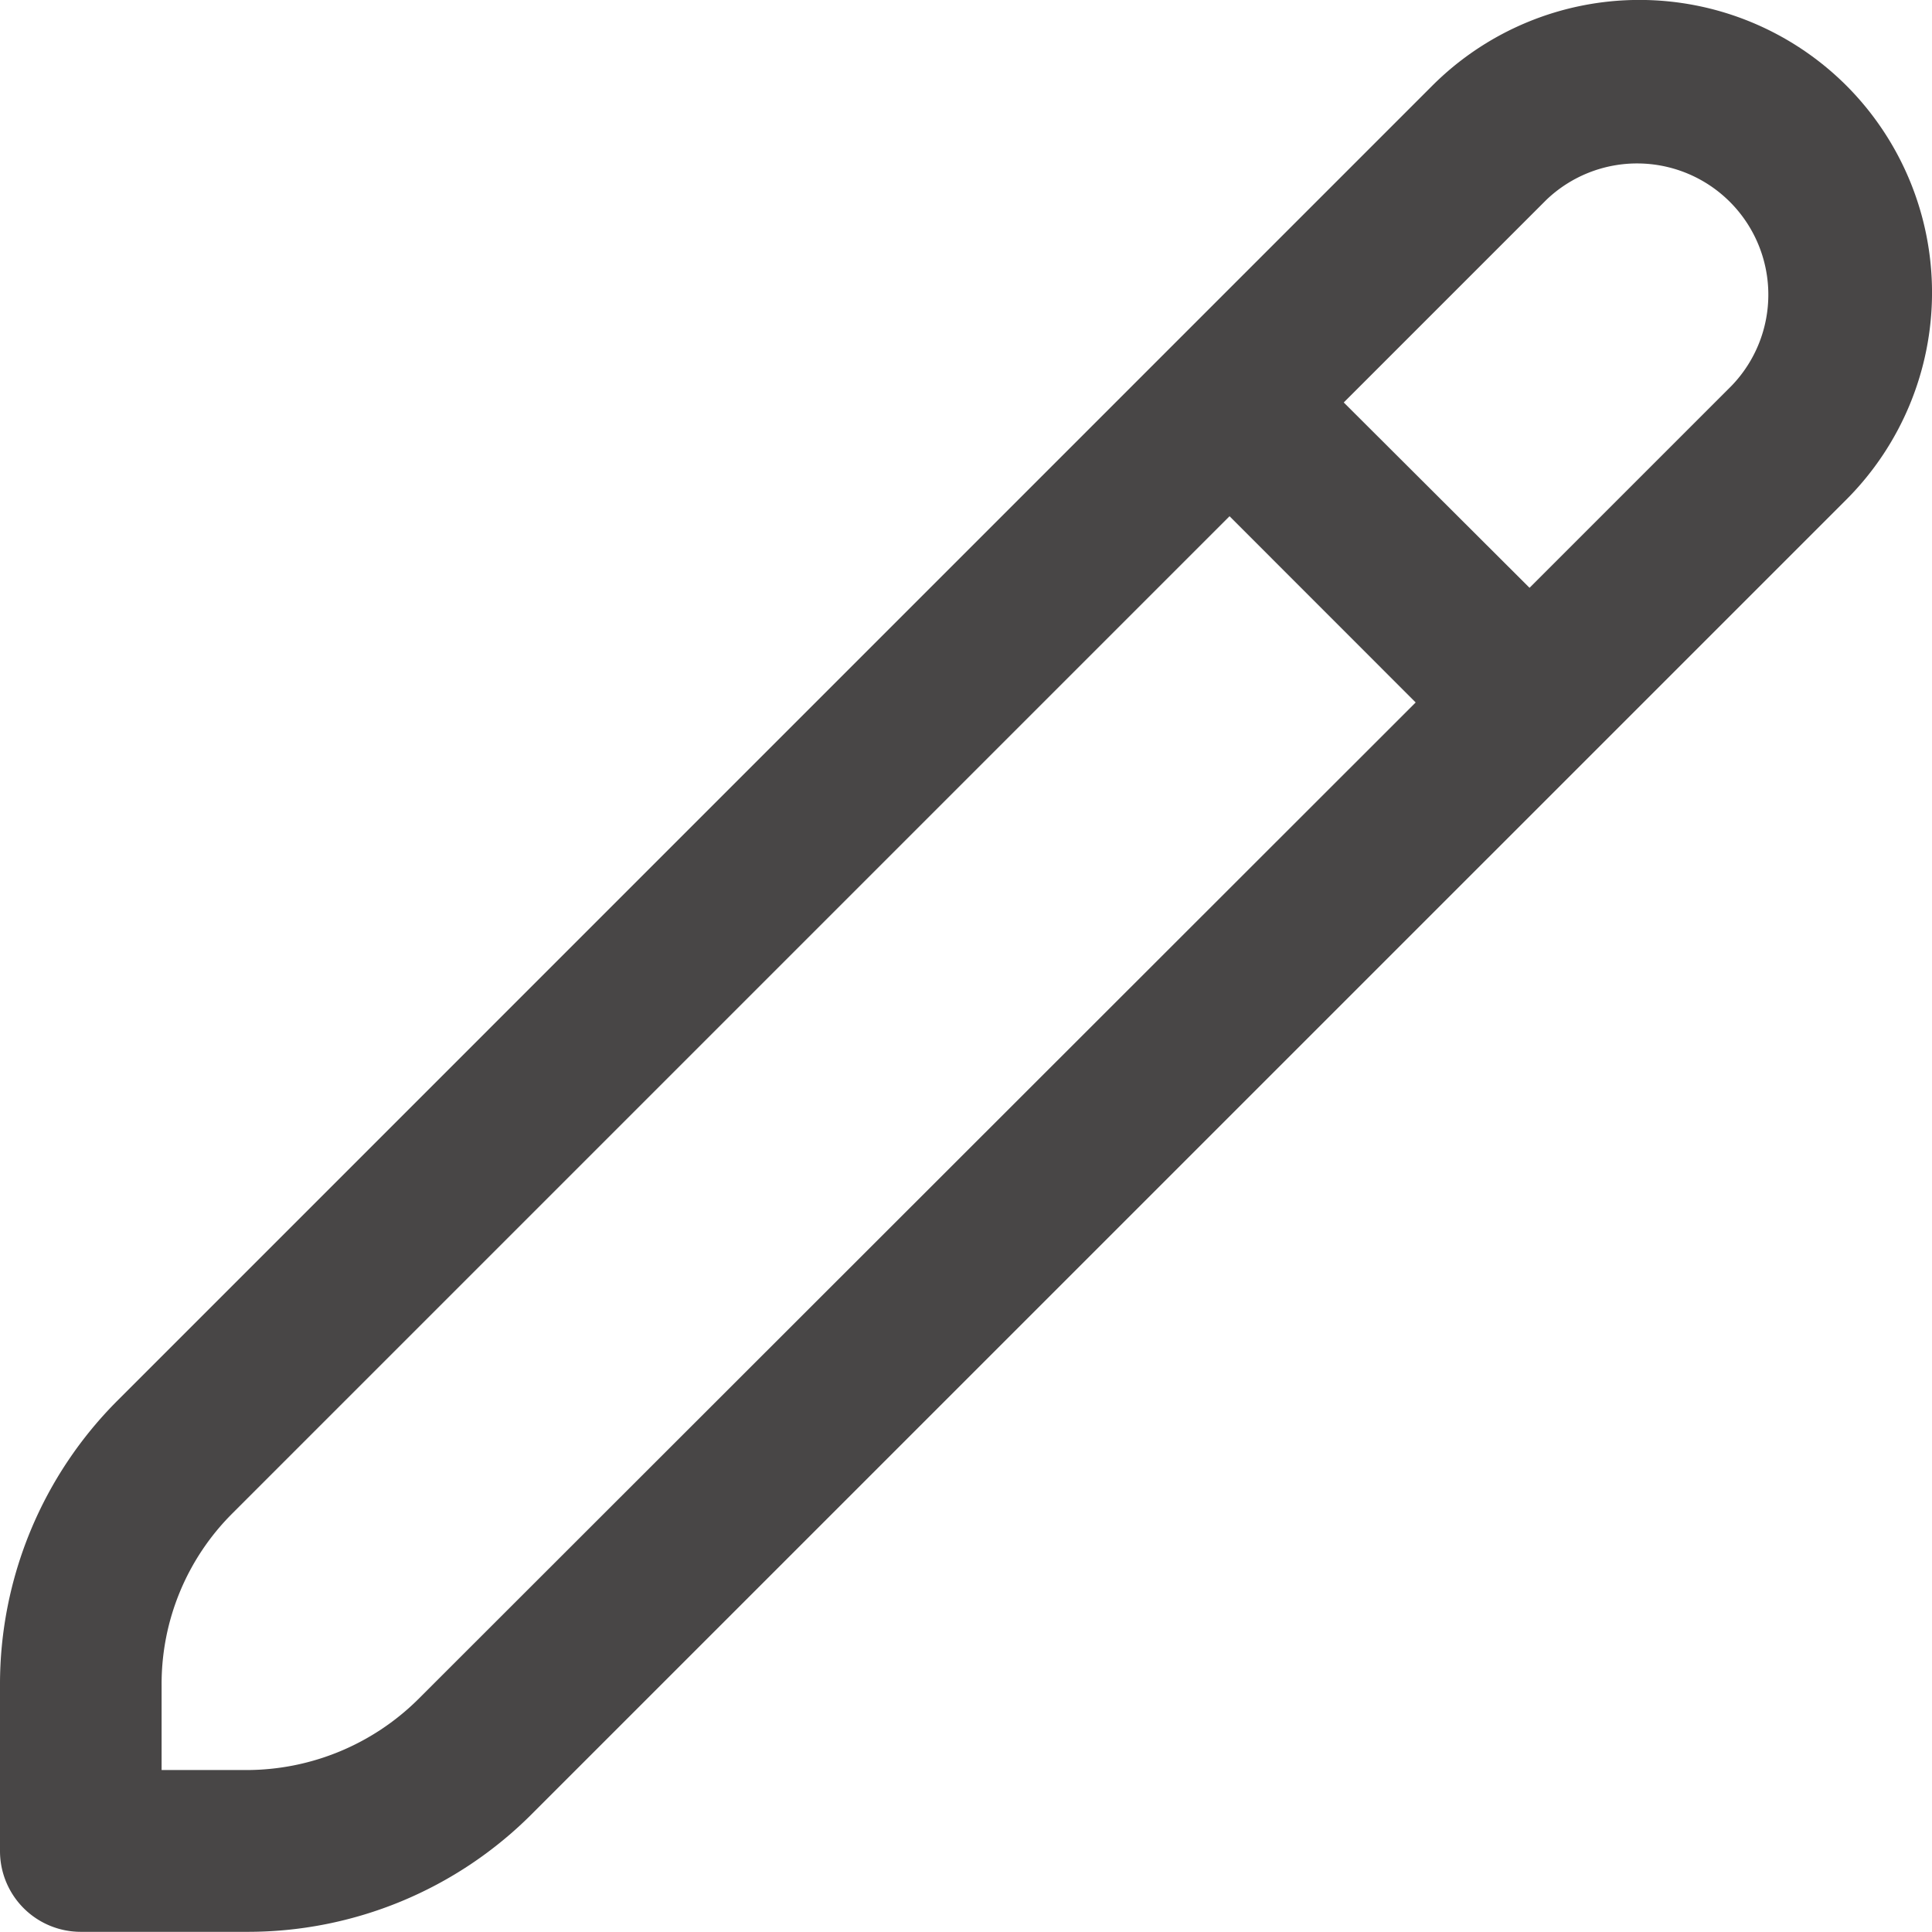 <svg xmlns="http://www.w3.org/2000/svg" width="21.89" height="21.889" viewBox="0 0 21.89 21.889">
  <path id="pencil" d="M20.92,1.058a3.319,3.319,0,0,0-4.691,0L1.341,15.947A4.548,4.548,0,0,0,0,19.182v1.879a.915.915,0,0,0,.915.915H2.795a4.546,4.546,0,0,0,3.236-1.34L20.92,5.748a3.319,3.319,0,0,0,0-4.69ZM4.736,19.343a2.766,2.766,0,0,1-1.942.8H1.831v-.964a2.728,2.728,0,0,1,.8-1.942l11.3-11.3L16.04,8.047ZM19.624,4.454,17.33,6.748l-2.105-2.1L17.52,2.353a1.487,1.487,0,0,1,2.1,2.105Z" transform="translate(0 -0.088)" fill="#484646"/>
</svg>
